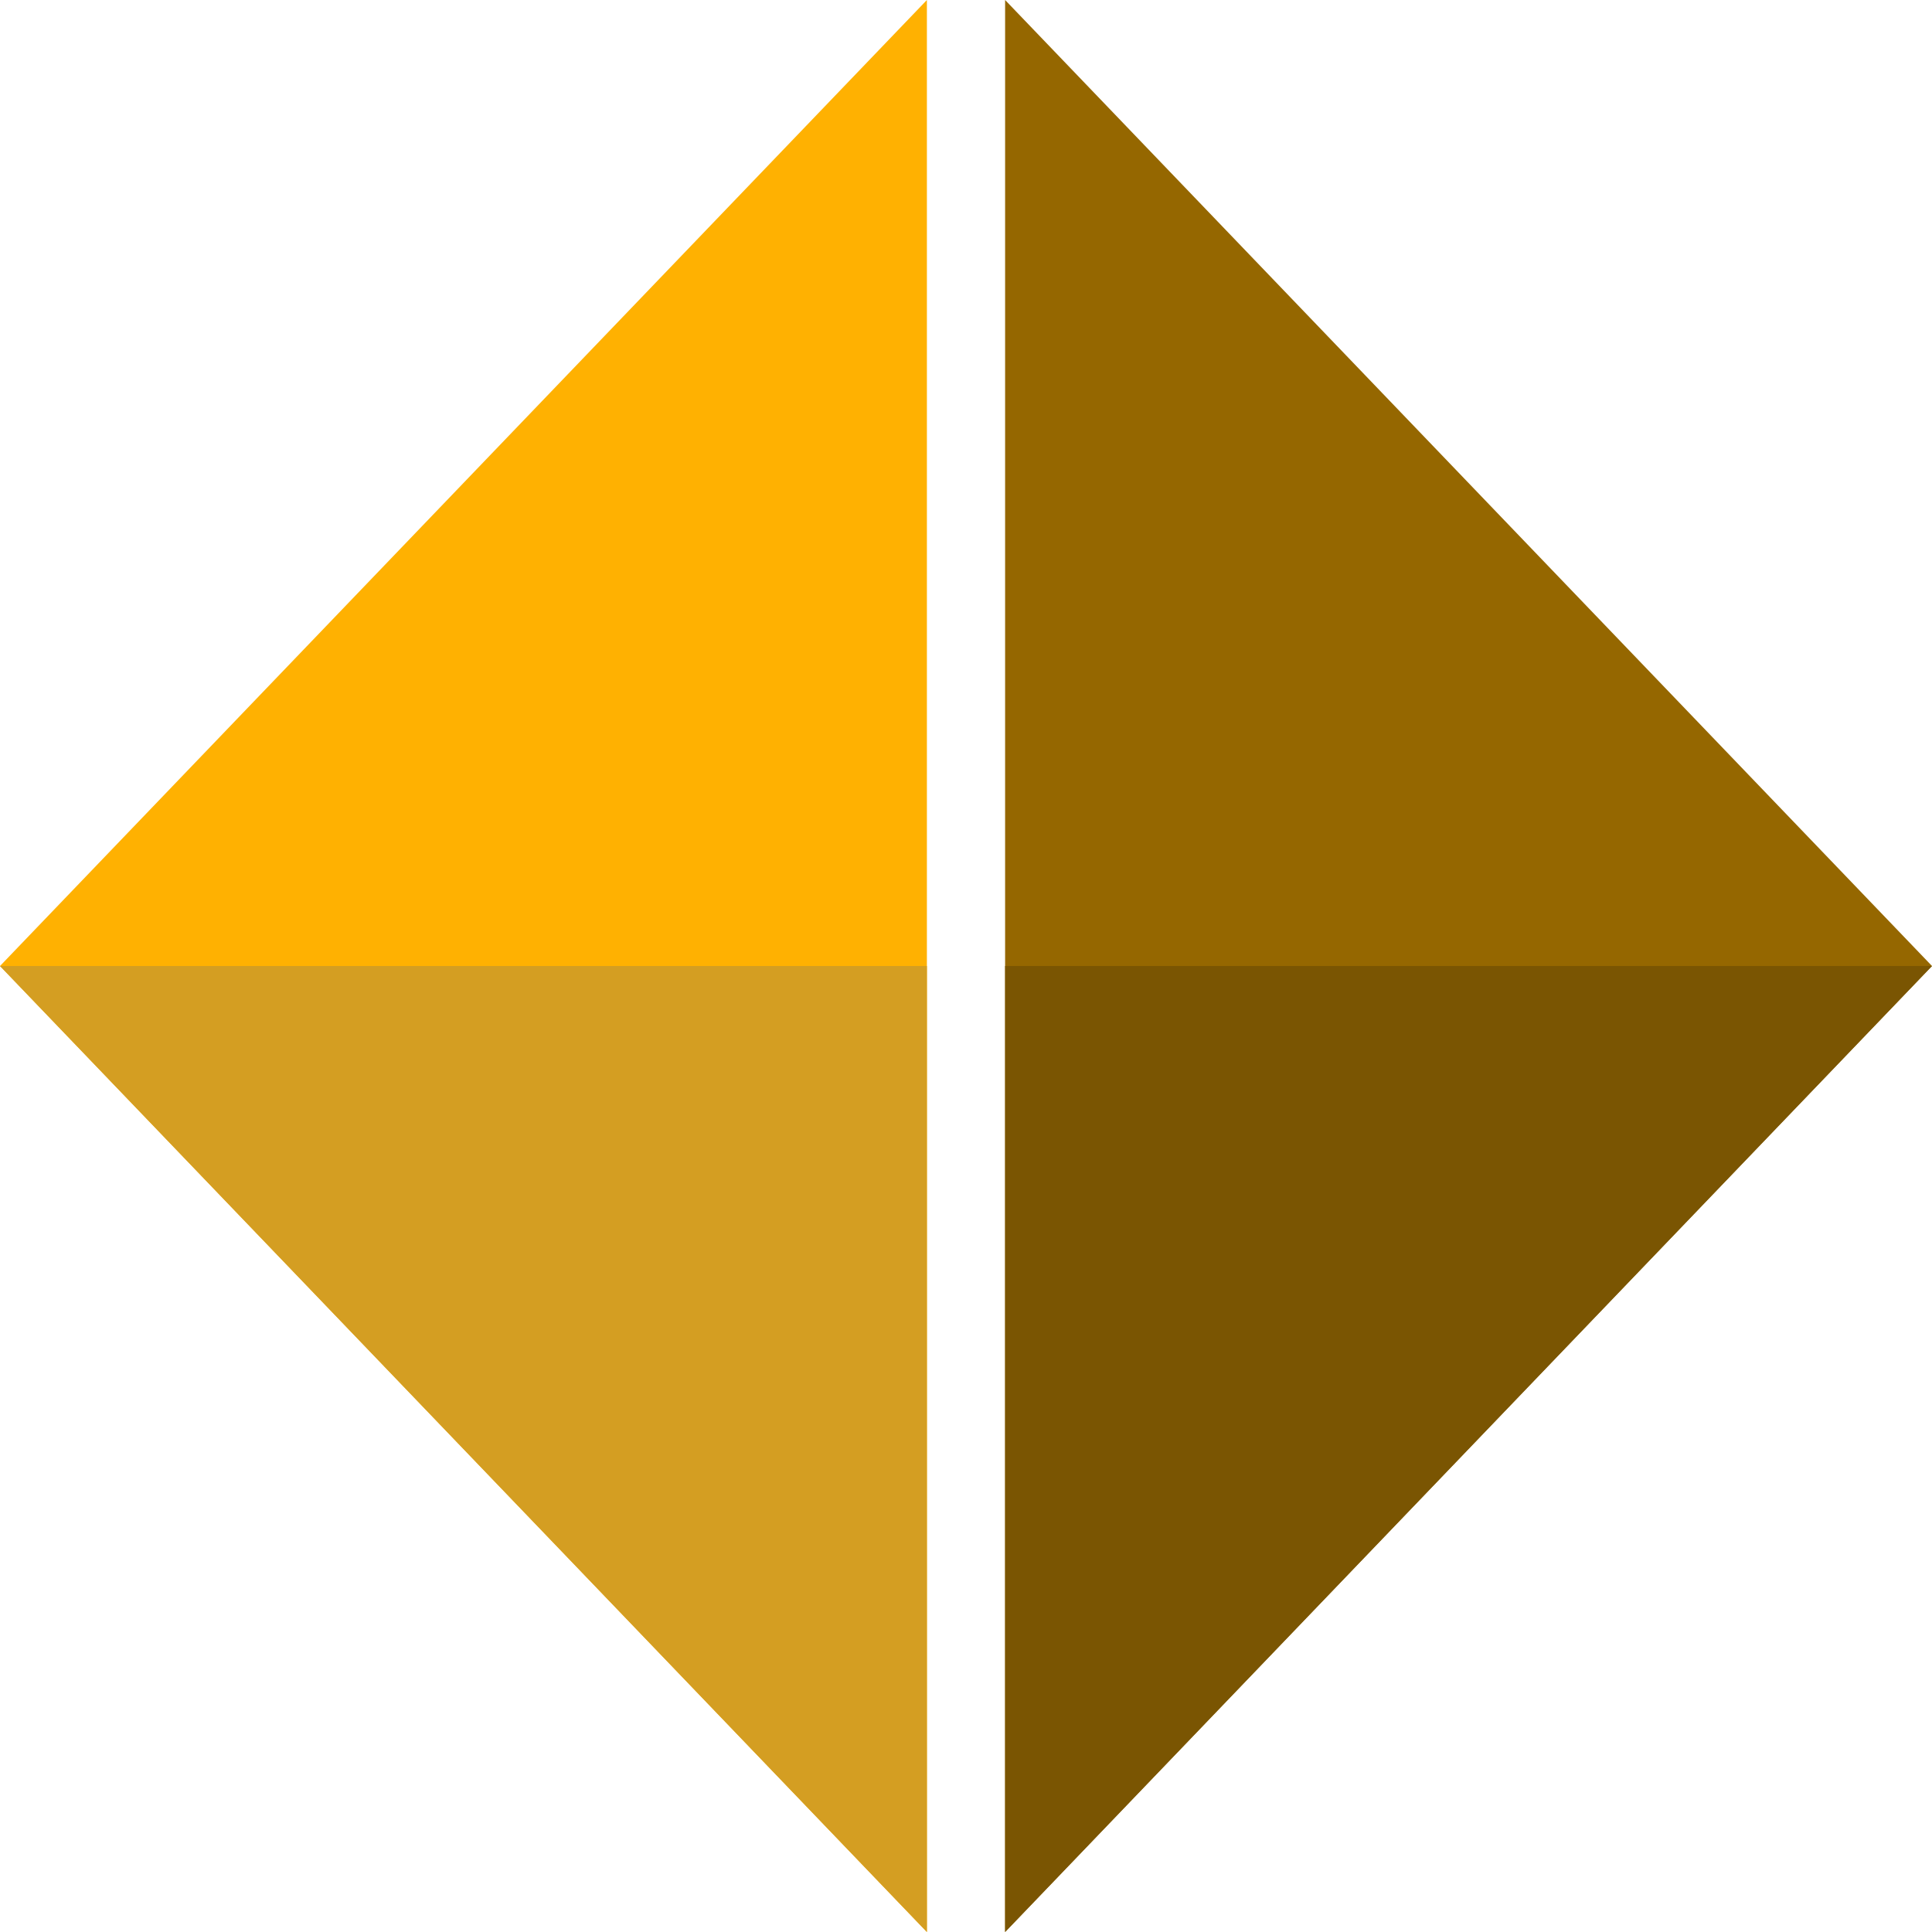 <svg width="100" height="100" viewBox="0 0 100 100" fill="none" xmlns="http://www.w3.org/2000/svg">
<path d="M100 50L52.024 50L52.024 100L100 50Z" fill="#956700"/>
<path d="M100 50L52.024 50L52.024 1.76935e-07L100 50Z" fill="#956700"/>
<path d="M0 50L47.976 50L47.976 100L0 50Z" fill="#FFB101"/>
<path d="M0 50L47.976 50L47.976 0L0 50Z" fill="#FFB101"/>
<path d="M100 50L52.024 50L52.024 100L100 50Z" fill="#7A5502"/>
<path d="M0 50L47.976 50L47.976 100L0 50Z" fill="#D49E22"/>
</svg>
